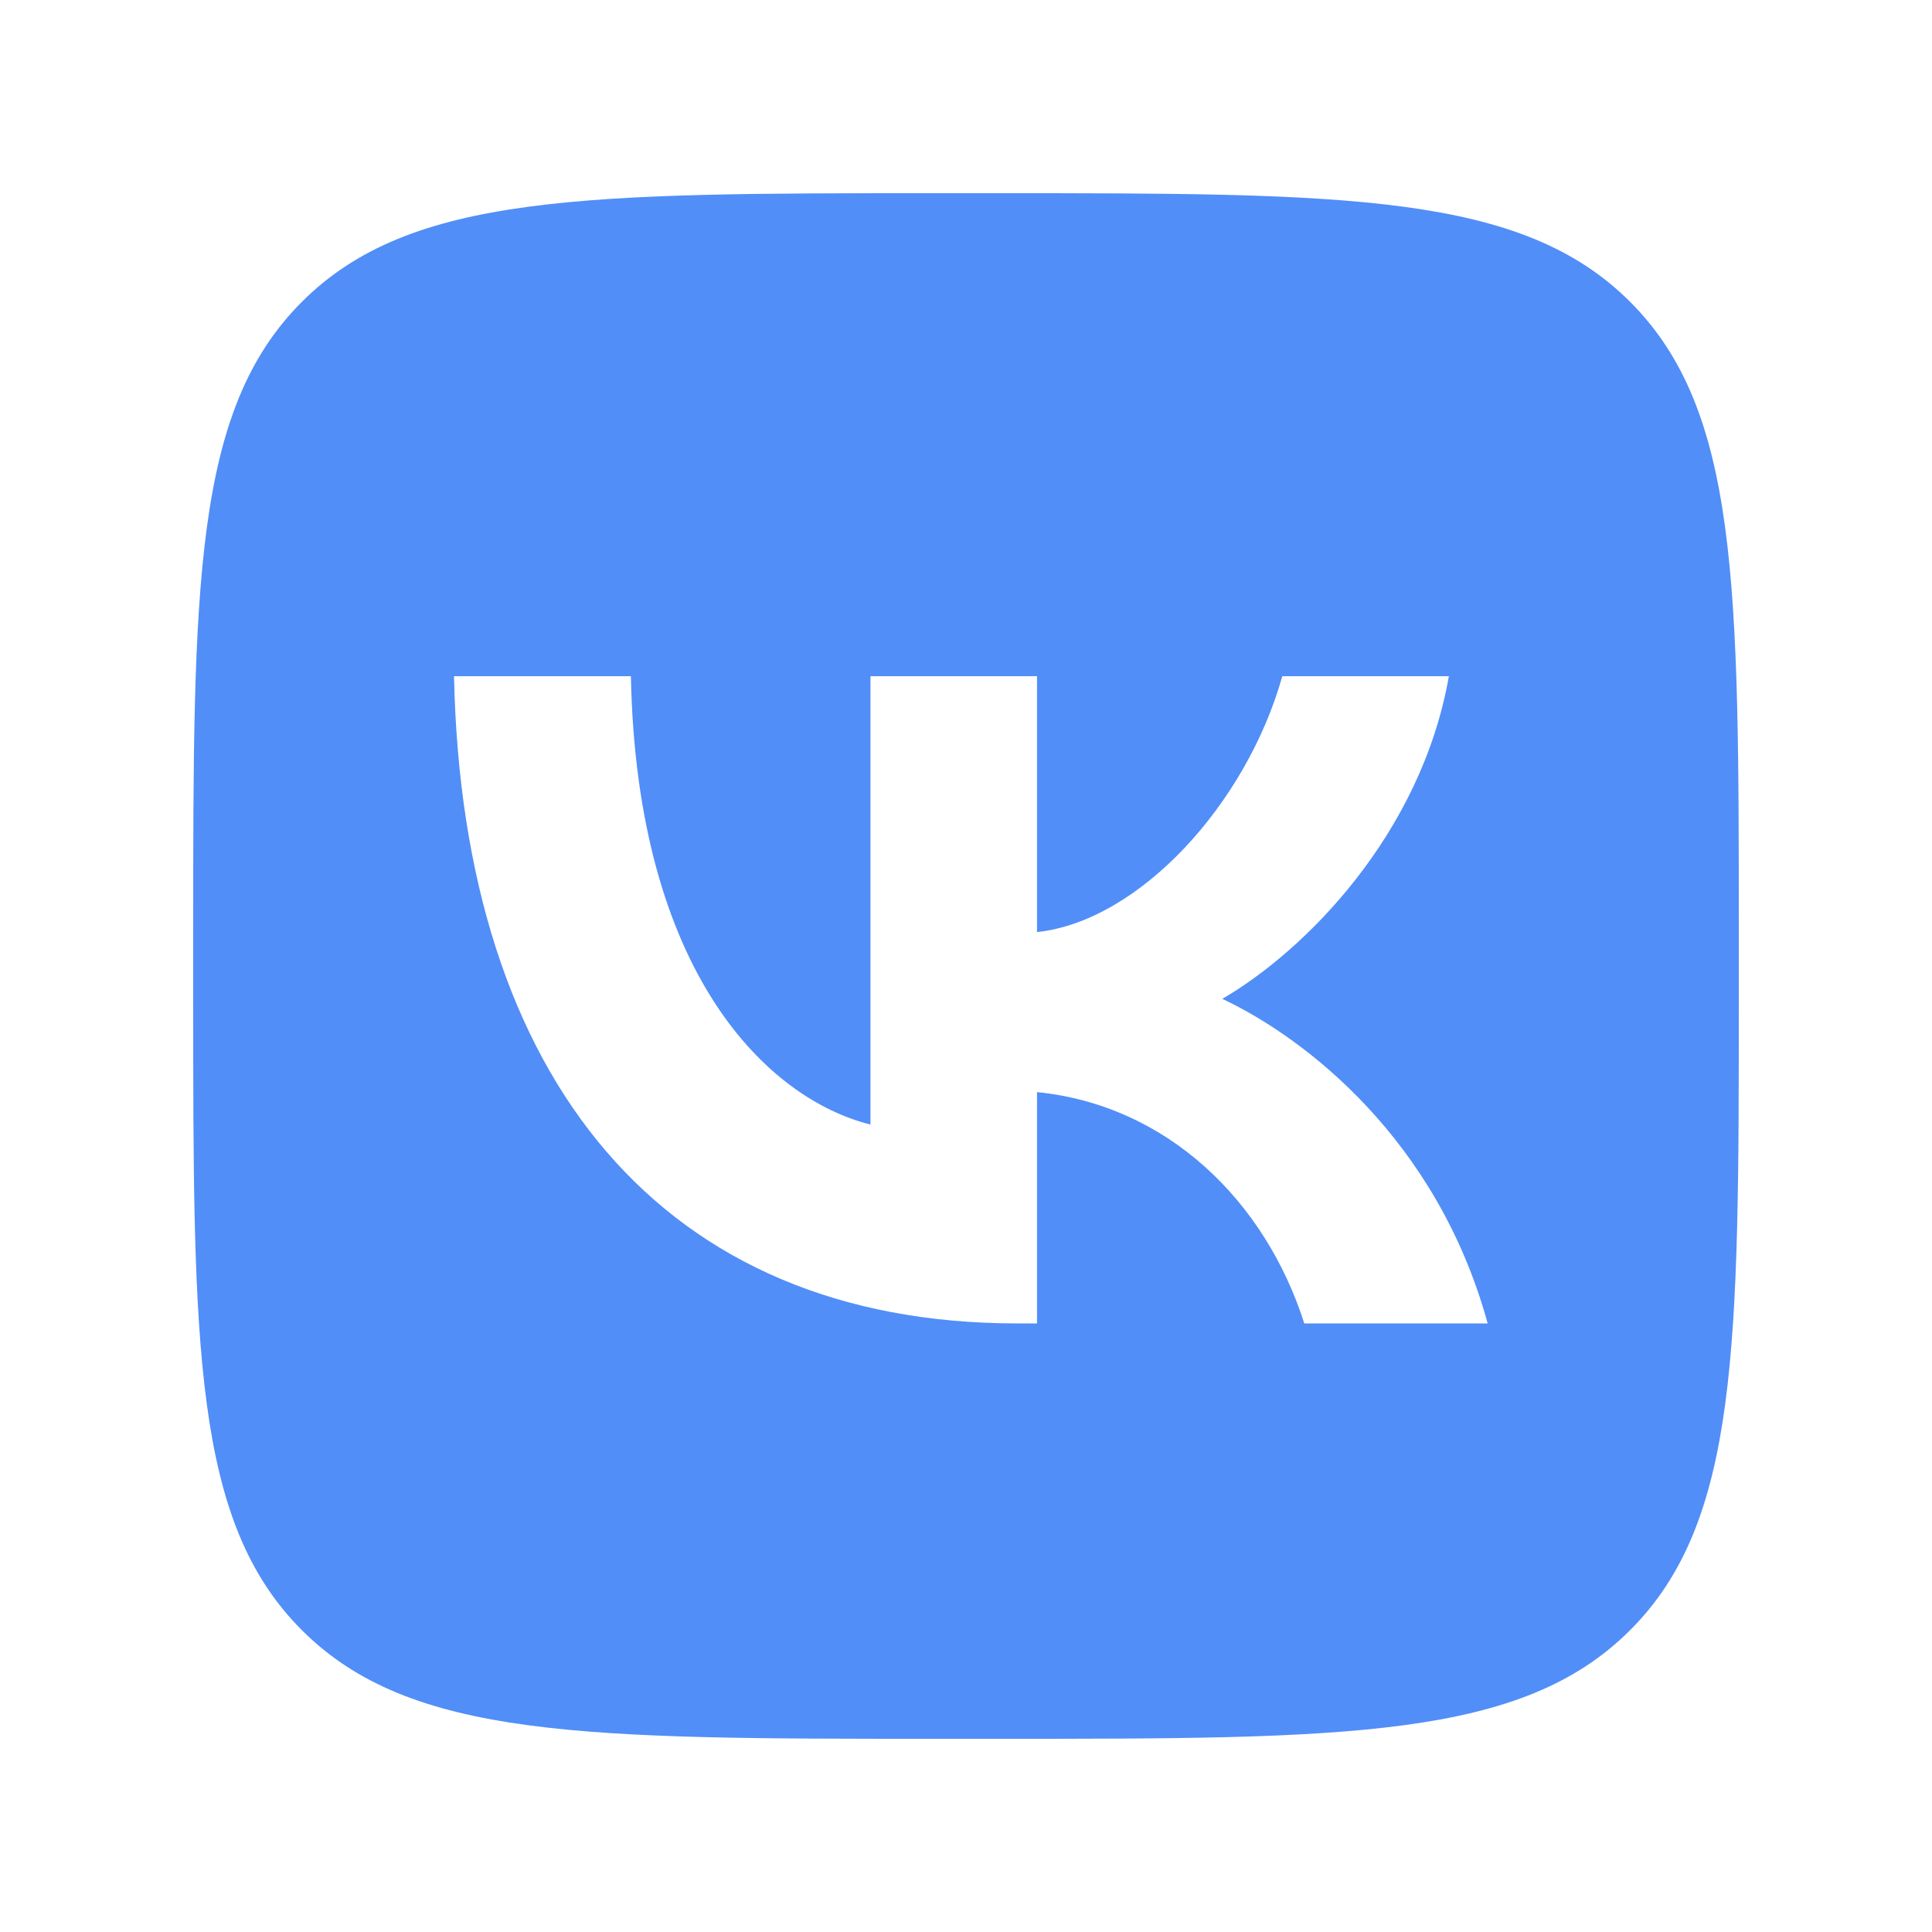 <svg width="29" height="29" viewBox="0 0 29 29" fill="none" xmlns="http://www.w3.org/2000/svg">
<path fill-rule="evenodd" clip-rule="evenodd" d="M4.531 4.531C2.9 6.162 2.9 8.786 2.9 14.036V14.964C2.9 20.214 2.9 22.838 4.531 24.469C6.162 26.1 8.786 26.1 14.036 26.1H14.964C20.214 26.1 22.838 26.1 24.469 24.469C26.1 22.838 26.1 20.214 26.1 14.964V14.036C26.1 8.786 26.1 6.162 24.469 4.531C22.838 2.9 20.214 2.9 14.964 2.9H14.036C8.786 2.9 6.162 2.9 4.531 4.531ZM6.815 10.15C6.941 16.218 9.965 19.865 15.265 19.865H15.566V16.393C17.514 16.588 18.987 18.017 19.578 19.865H22.33C21.574 17.103 19.587 15.576 18.347 14.993C19.587 14.273 21.332 12.523 21.748 10.15H19.248C18.706 12.075 17.097 13.826 15.566 13.991V10.15H13.066V16.88C11.515 16.491 9.558 14.604 9.47 10.15H6.815Z" fill="#518EF8"/>
</svg>
